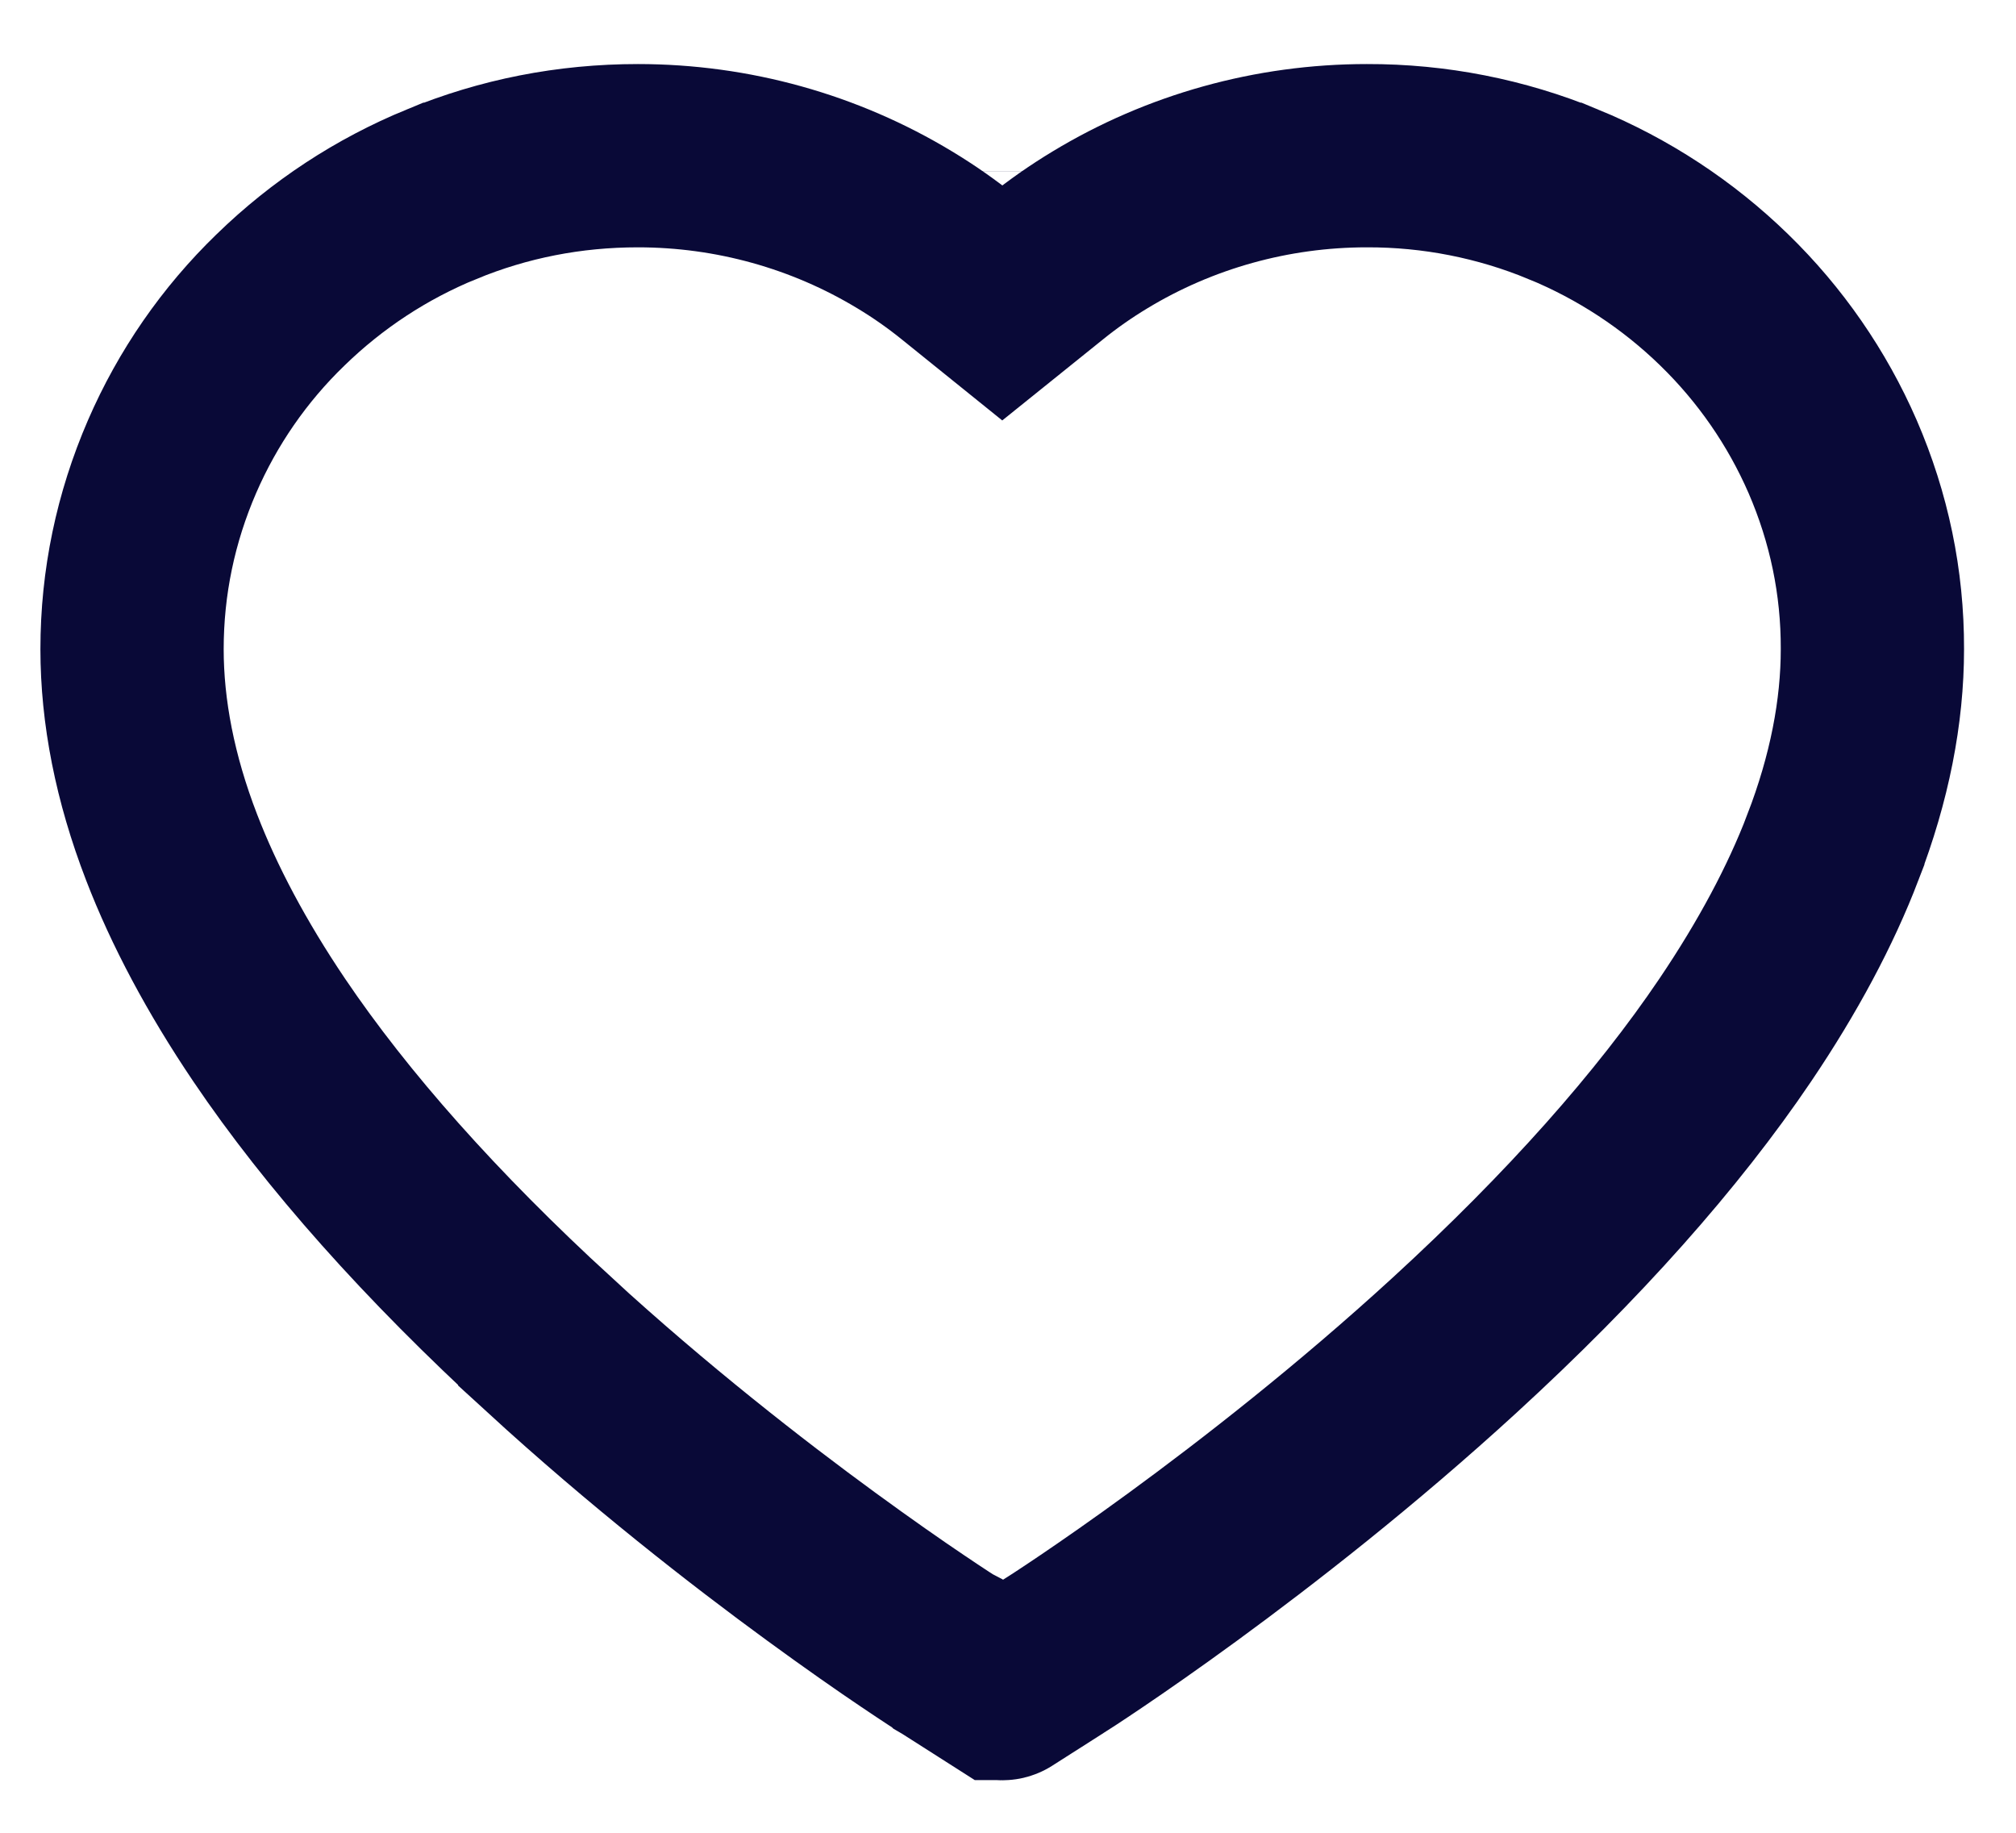 <svg width="22" height="20" viewBox="0 0 22 20" fill="none" xmlns="http://www.w3.org/2000/svg">
<path d="M18.814 3.271L18.815 3.272C19.318 3.761 19.72 4.342 19.999 4.983C20.288 5.65 20.435 6.355 20.433 7.082V7.084C20.433 7.765 20.293 8.491 20.001 9.248L20.001 9.249C19.759 9.881 19.402 10.551 18.936 11.241C18.199 12.332 17.172 13.489 15.875 14.678C13.719 16.654 11.583 18.019 11.506 18.068L11.505 18.068L10.945 18.425C10.945 18.425 10.945 18.425 10.945 18.425C10.944 18.426 10.941 18.427 10.937 18.427C10.933 18.427 10.931 18.426 10.93 18.425C10.929 18.425 10.929 18.425 10.929 18.425L10.369 18.068L10.369 18.068L10.357 18.061C10.357 18.061 10.357 18.061 10.356 18.06C10.354 18.059 10.345 18.053 10.329 18.043C10.309 18.03 10.282 18.013 10.247 17.99C10.178 17.945 10.08 17.88 9.957 17.797C9.712 17.632 9.37 17.394 8.962 17.096C8.146 16.5 7.074 15.664 5.999 14.679L5.999 14.678C4.702 13.489 3.675 12.332 2.938 11.241C2.473 10.552 2.117 9.881 1.873 9.247C1.581 8.491 1.441 7.765 1.441 7.084C1.441 6.356 1.589 5.649 1.878 4.982C2.156 4.341 2.557 3.76 3.061 3.273L3.062 3.272C3.57 2.778 4.16 2.39 4.817 2.12L4.818 2.12C5.496 1.84 6.215 1.699 6.961 1.699C7.994 1.699 9 1.98 9.874 2.509L9.874 2.509C10.083 2.635 10.281 2.774 10.468 2.925L10.938 3.304L11.409 2.925C11.596 2.774 11.794 2.635 12.003 2.509L12.003 2.509C12.876 1.98 13.883 1.699 14.916 1.699L14.918 1.699C15.653 1.697 16.381 1.84 17.059 2.12L17.06 2.12C17.714 2.389 18.309 2.78 18.814 3.271ZM11.614 1.867L11.614 1.868L11.614 1.867Z" stroke="#090937" stroke-width="2"/>
</svg>

